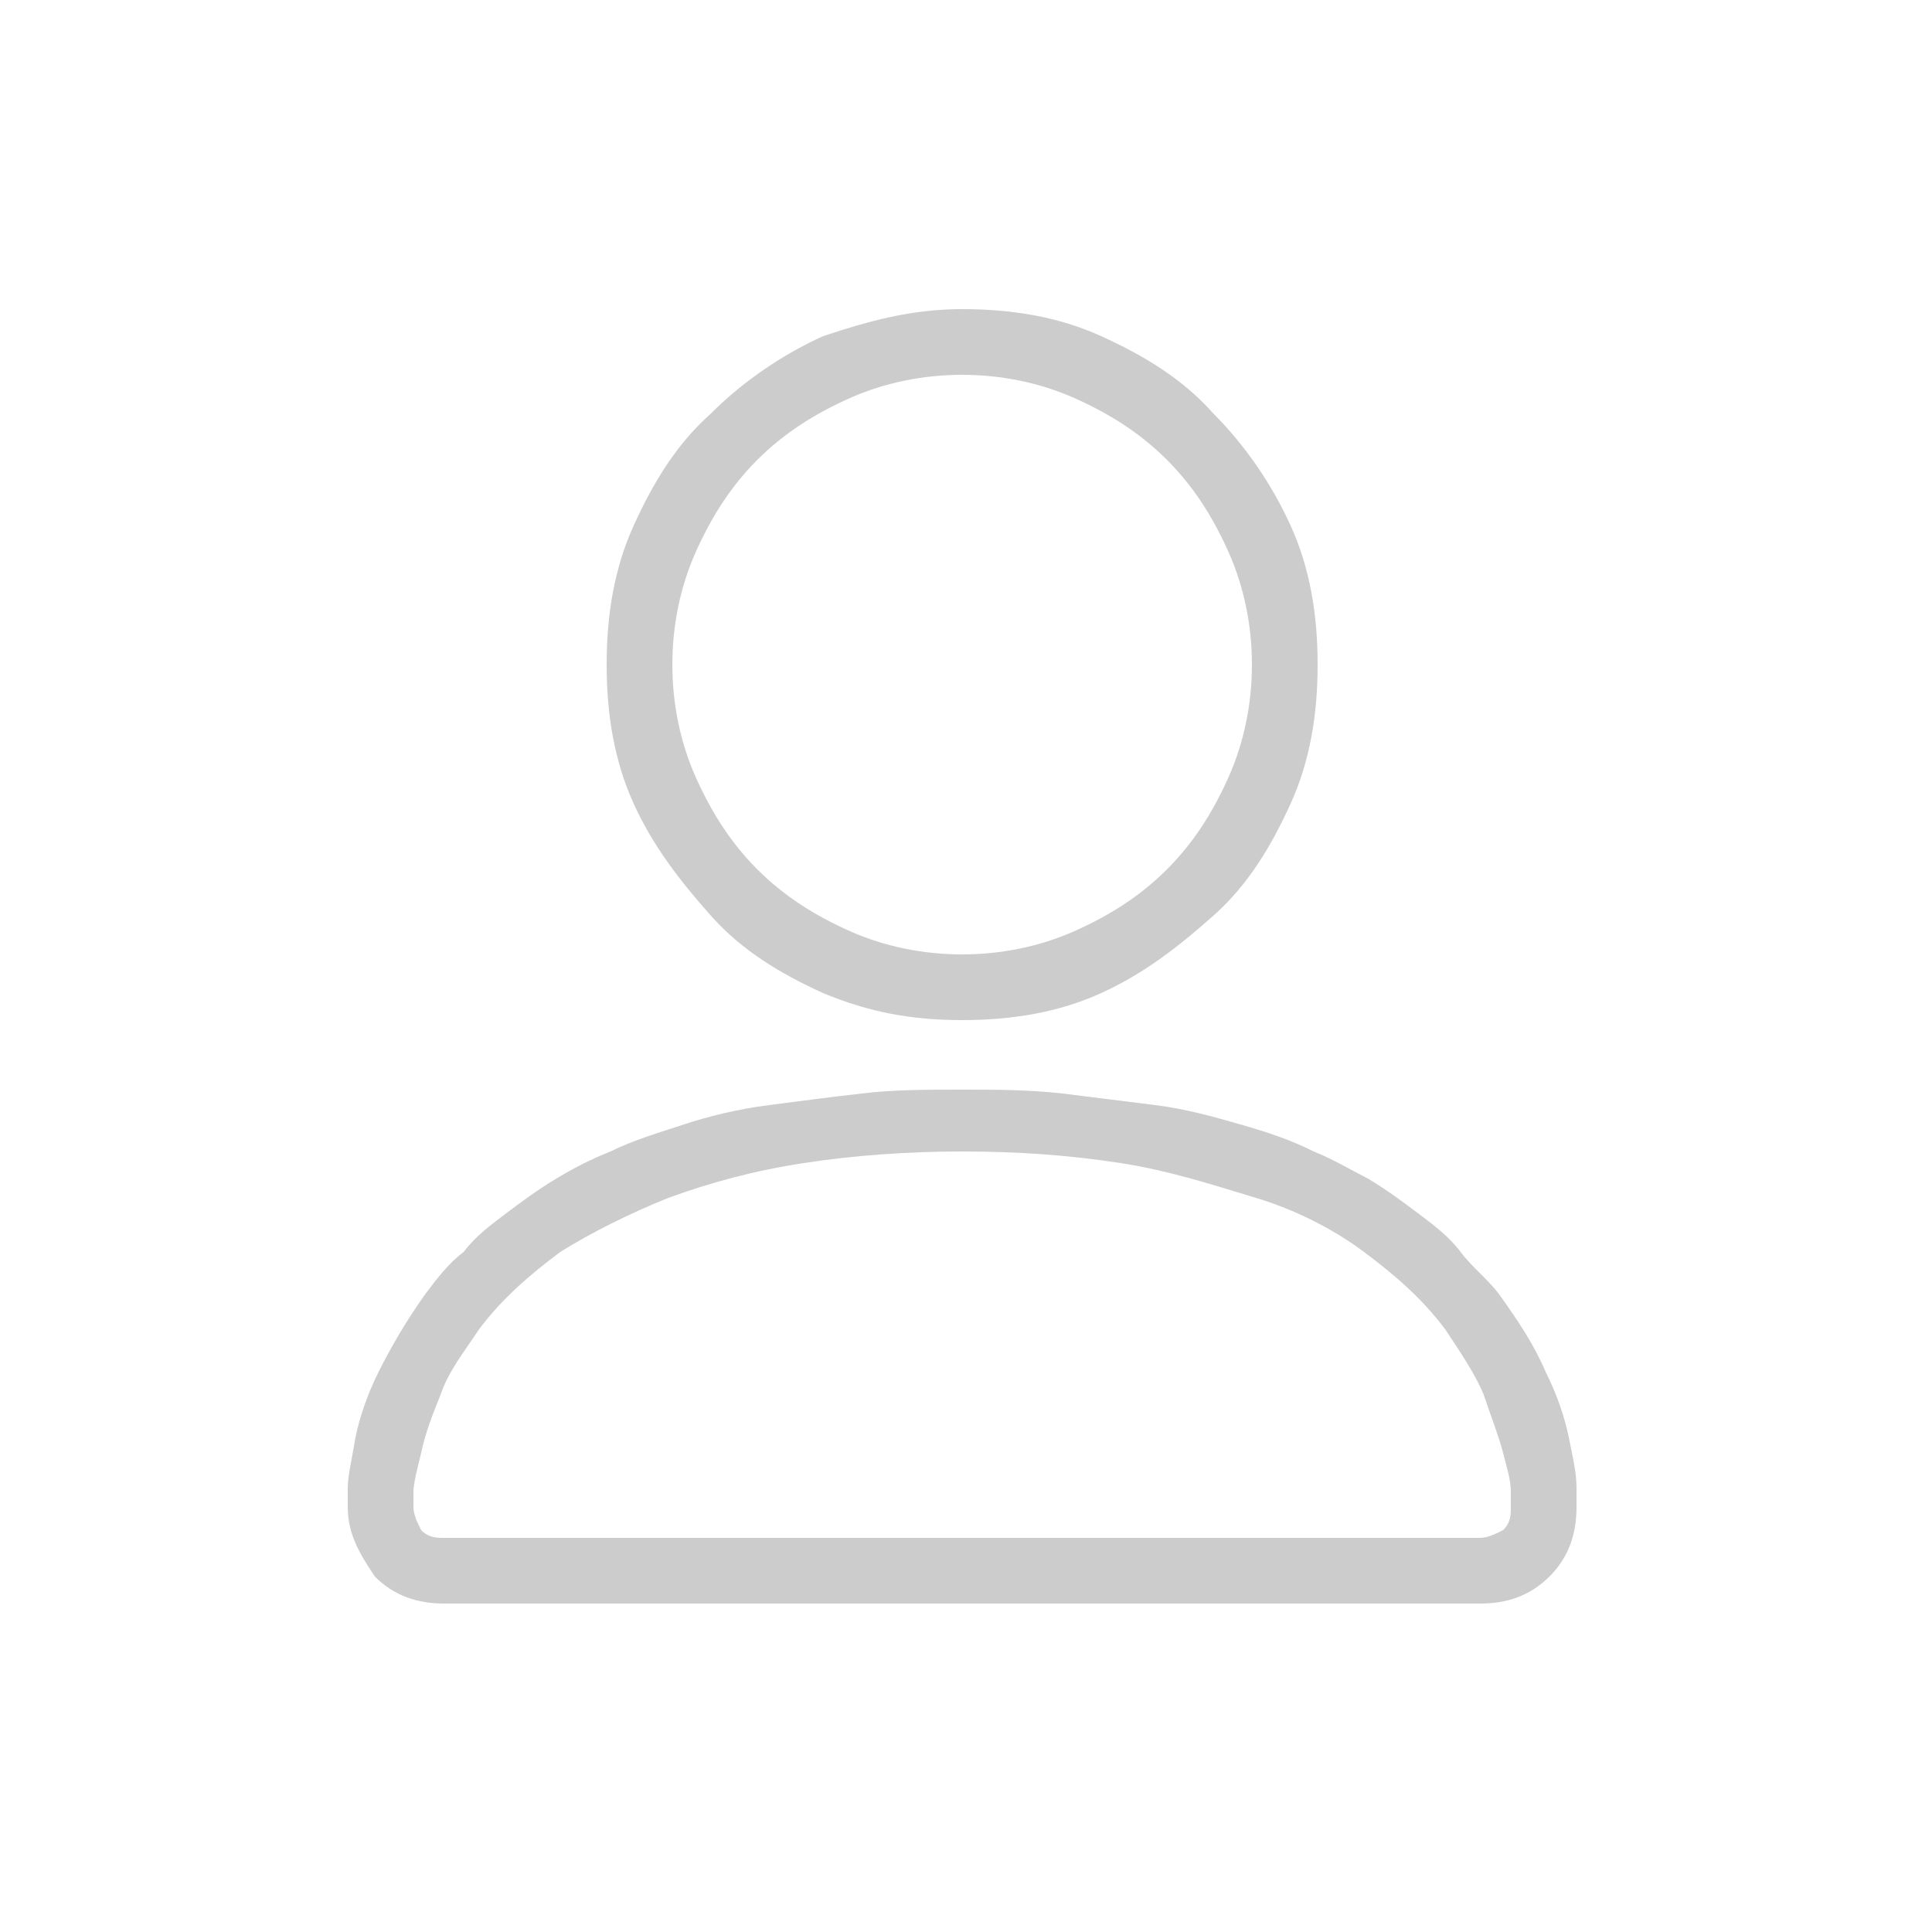 <?xml version="1.0" encoding="utf-8"?>
<!-- Generator: Adobe Illustrator 19.1.0, SVG Export Plug-In . SVG Version: 6.00 Build 0)  -->
<svg version="1.1" id="Layer_1" xmlns="http://www.w3.org/2000/svg" xmlns:xlink="http://www.w3.org/1999/xlink" x="0px" y="0px"
	 viewBox="0 0 50 50" style="enable-background:new 0 0 50 50;" xml:space="preserve">
<style type="text/css">
	.st0{fill:#CCCCCC;}
</style>
<g>
	<path class="st0" d="M11.5,41.5c-0.7,0-1.3-0.2-1.8-0.7C9.3,40.2,9,39.7,9,39c0,0,0-0.2,0-0.5c0-0.3,0.1-0.7,0.2-1.3
		c0.1-0.5,0.3-1.1,0.6-1.7c0.3-0.6,0.7-1.3,1.2-2c0.3-0.4,0.6-0.8,1-1.1c0.3-0.4,0.7-0.7,1.1-1s0.8-0.6,1.3-0.9
		c0.5-0.3,0.9-0.5,1.4-0.7c0.6-0.3,1.3-0.5,1.9-0.7s1.4-0.4,2.2-0.5c0.8-0.1,1.5-0.2,2.4-0.3c0.8-0.1,1.7-0.1,2.6-0.1
		c0.9,0,1.7,0,2.6,0.1c0.8,0.1,1.6,0.2,2.4,0.3c0.8,0.1,1.5,0.3,2.2,0.5c0.7,0.2,1.3,0.4,1.9,0.7c0.5,0.2,1,0.5,1.4,0.7
		c0.5,0.3,0.9,0.6,1.3,0.9c0.4,0.3,0.8,0.6,1.1,1c0.3,0.4,0.7,0.7,1,1.1c0.5,0.7,0.9,1.3,1.2,2c0.3,0.6,0.5,1.2,0.6,1.7
		c0.1,0.5,0.2,0.9,0.2,1.3c0,0.3,0,0.5,0,0.5c0,0.7-0.2,1.3-0.7,1.8c-0.5,0.5-1.1,0.7-1.8,0.7H11.5z M20.8,30.1
		c-1.3,0.2-2.4,0.5-3.5,0.9c-1,0.4-2,0.9-2.8,1.4c-0.8,0.6-1.5,1.2-2.1,2c-0.4,0.6-0.8,1.1-1,1.7c-0.2,0.5-0.4,1-0.5,1.5
		c-0.1,0.4-0.2,0.8-0.2,1s0,0.4,0,0.4c0,0.2,0.1,0.4,0.2,0.6c0.2,0.2,0.4,0.2,0.6,0.2h26.8c0.2,0,0.4-0.1,0.6-0.2
		c0.2-0.2,0.2-0.4,0.2-0.6c0,0,0-0.1,0-0.4s-0.1-0.6-0.2-1c-0.1-0.4-0.3-0.9-0.5-1.5c-0.2-0.5-0.6-1.1-1-1.7c-0.6-0.8-1.3-1.4-2.1-2
		c-0.8-0.6-1.8-1.1-2.8-1.4s-2.2-0.7-3.5-0.9c-1.3-0.2-2.6-0.3-4.1-0.3C23.5,29.8,22.1,29.9,20.8,30.1z M21.3,25.7
		c-1.1-0.5-2.1-1.1-2.9-2s-1.5-1.8-2-2.9c-0.5-1.1-0.7-2.3-0.7-3.6c0-1.3,0.2-2.5,0.7-3.6c0.5-1.1,1.1-2.1,2-2.9
		c0.8-0.8,1.8-1.5,2.9-2C22.5,8.3,23.6,8,24.9,8c1.3,0,2.5,0.2,3.6,0.7c1.1,0.5,2.1,1.1,2.9,2c0.8,0.8,1.5,1.8,2,2.9
		c0.5,1.1,0.7,2.3,0.7,3.6c0,1.3-0.2,2.5-0.7,3.6s-1.1,2.1-2,2.9s-1.8,1.5-2.9,2c-1.1,0.5-2.3,0.7-3.6,0.7
		C23.6,26.4,22.5,26.2,21.3,25.7z M22,10.3c-0.9,0.4-1.7,0.9-2.4,1.6c-0.7,0.7-1.2,1.5-1.6,2.4c-0.4,0.9-0.6,1.9-0.6,2.9
		c0,1,0.2,2,0.6,2.9c0.4,0.9,0.9,1.7,1.6,2.4c0.7,0.7,1.5,1.2,2.4,1.6c0.9,0.4,1.9,0.6,2.9,0.6c1,0,2-0.2,2.9-0.6
		c0.9-0.4,1.7-0.9,2.4-1.6c0.7-0.7,1.2-1.5,1.6-2.4c0.4-0.9,0.6-1.9,0.6-2.9c0-1-0.2-2-0.6-2.9c-0.4-0.9-0.9-1.7-1.6-2.4
		c-0.7-0.7-1.5-1.2-2.4-1.6c-0.9-0.4-1.9-0.6-2.9-0.6C23.9,9.7,22.9,9.9,22,10.3z"/>
</g>
</svg>
